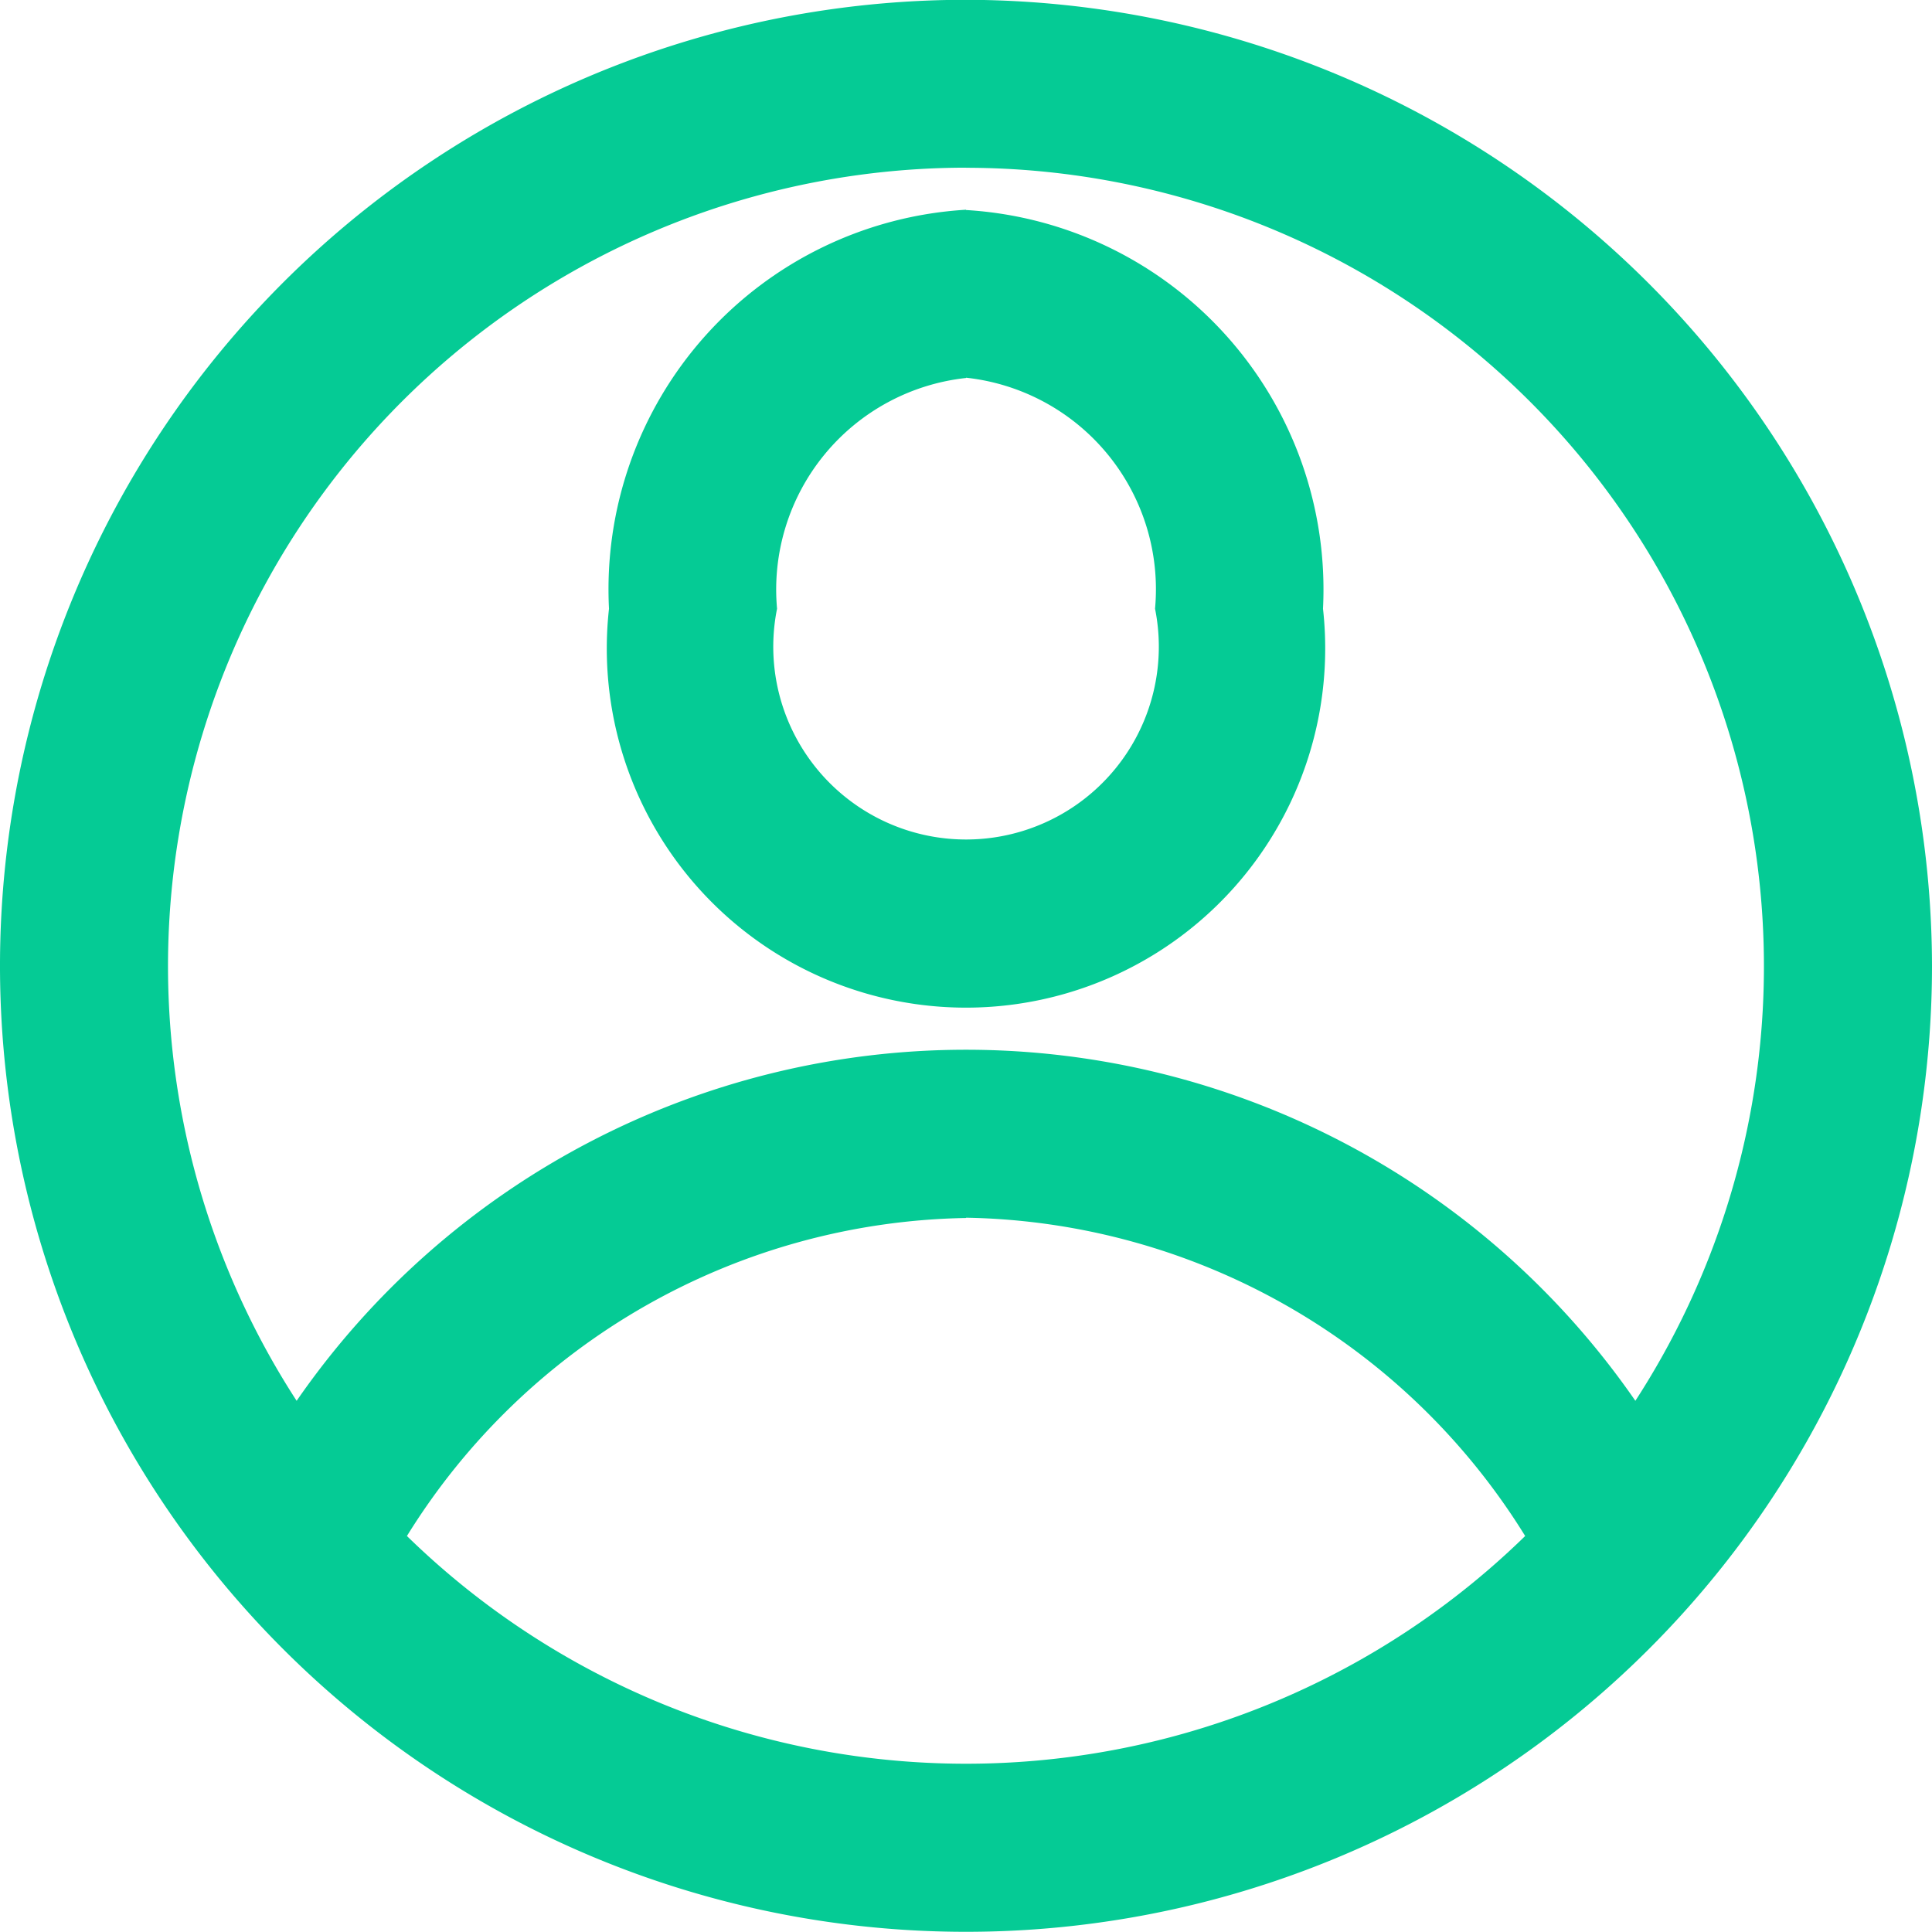 <svg xmlns="http://www.w3.org/2000/svg" width="20.164" height="20.164" viewBox="0 0 20.164 20.164">
  <g id="clientes" transform="translate(-31.41 -171)">
    <g id="user" transform="translate(-60.99 148.598)">
      <path id="Caminho_2101" data-name="Caminho 2101" d="M102.482,22.4a10.082,10.082,0,1,0,10.082,10.082A10.1,10.1,0,0,0,102.482,22.4Zm0,1.753a8.334,8.334,0,0,1,6.986,12.869,8.492,8.492,0,0,0-13.972,0,8.334,8.334,0,0,1,6.986-12.87Zm0,.438a3.968,3.968,0,0,0-3.726,4.164,3.749,3.749,0,1,0,7.452,0A3.968,3.968,0,0,0,102.482,24.594Zm0,1.753a2.221,2.221,0,0,1,1.973,2.411,2.012,2.012,0,1,1-3.945,0A2.221,2.221,0,0,1,102.482,26.347Zm0,8.767a7,7,0,0,1,5.836,3.322,8.352,8.352,0,0,1-11.671,0A7,7,0,0,1,102.482,35.114Z" fill="#05cb95"/>
    </g>
  </g>
</svg>
